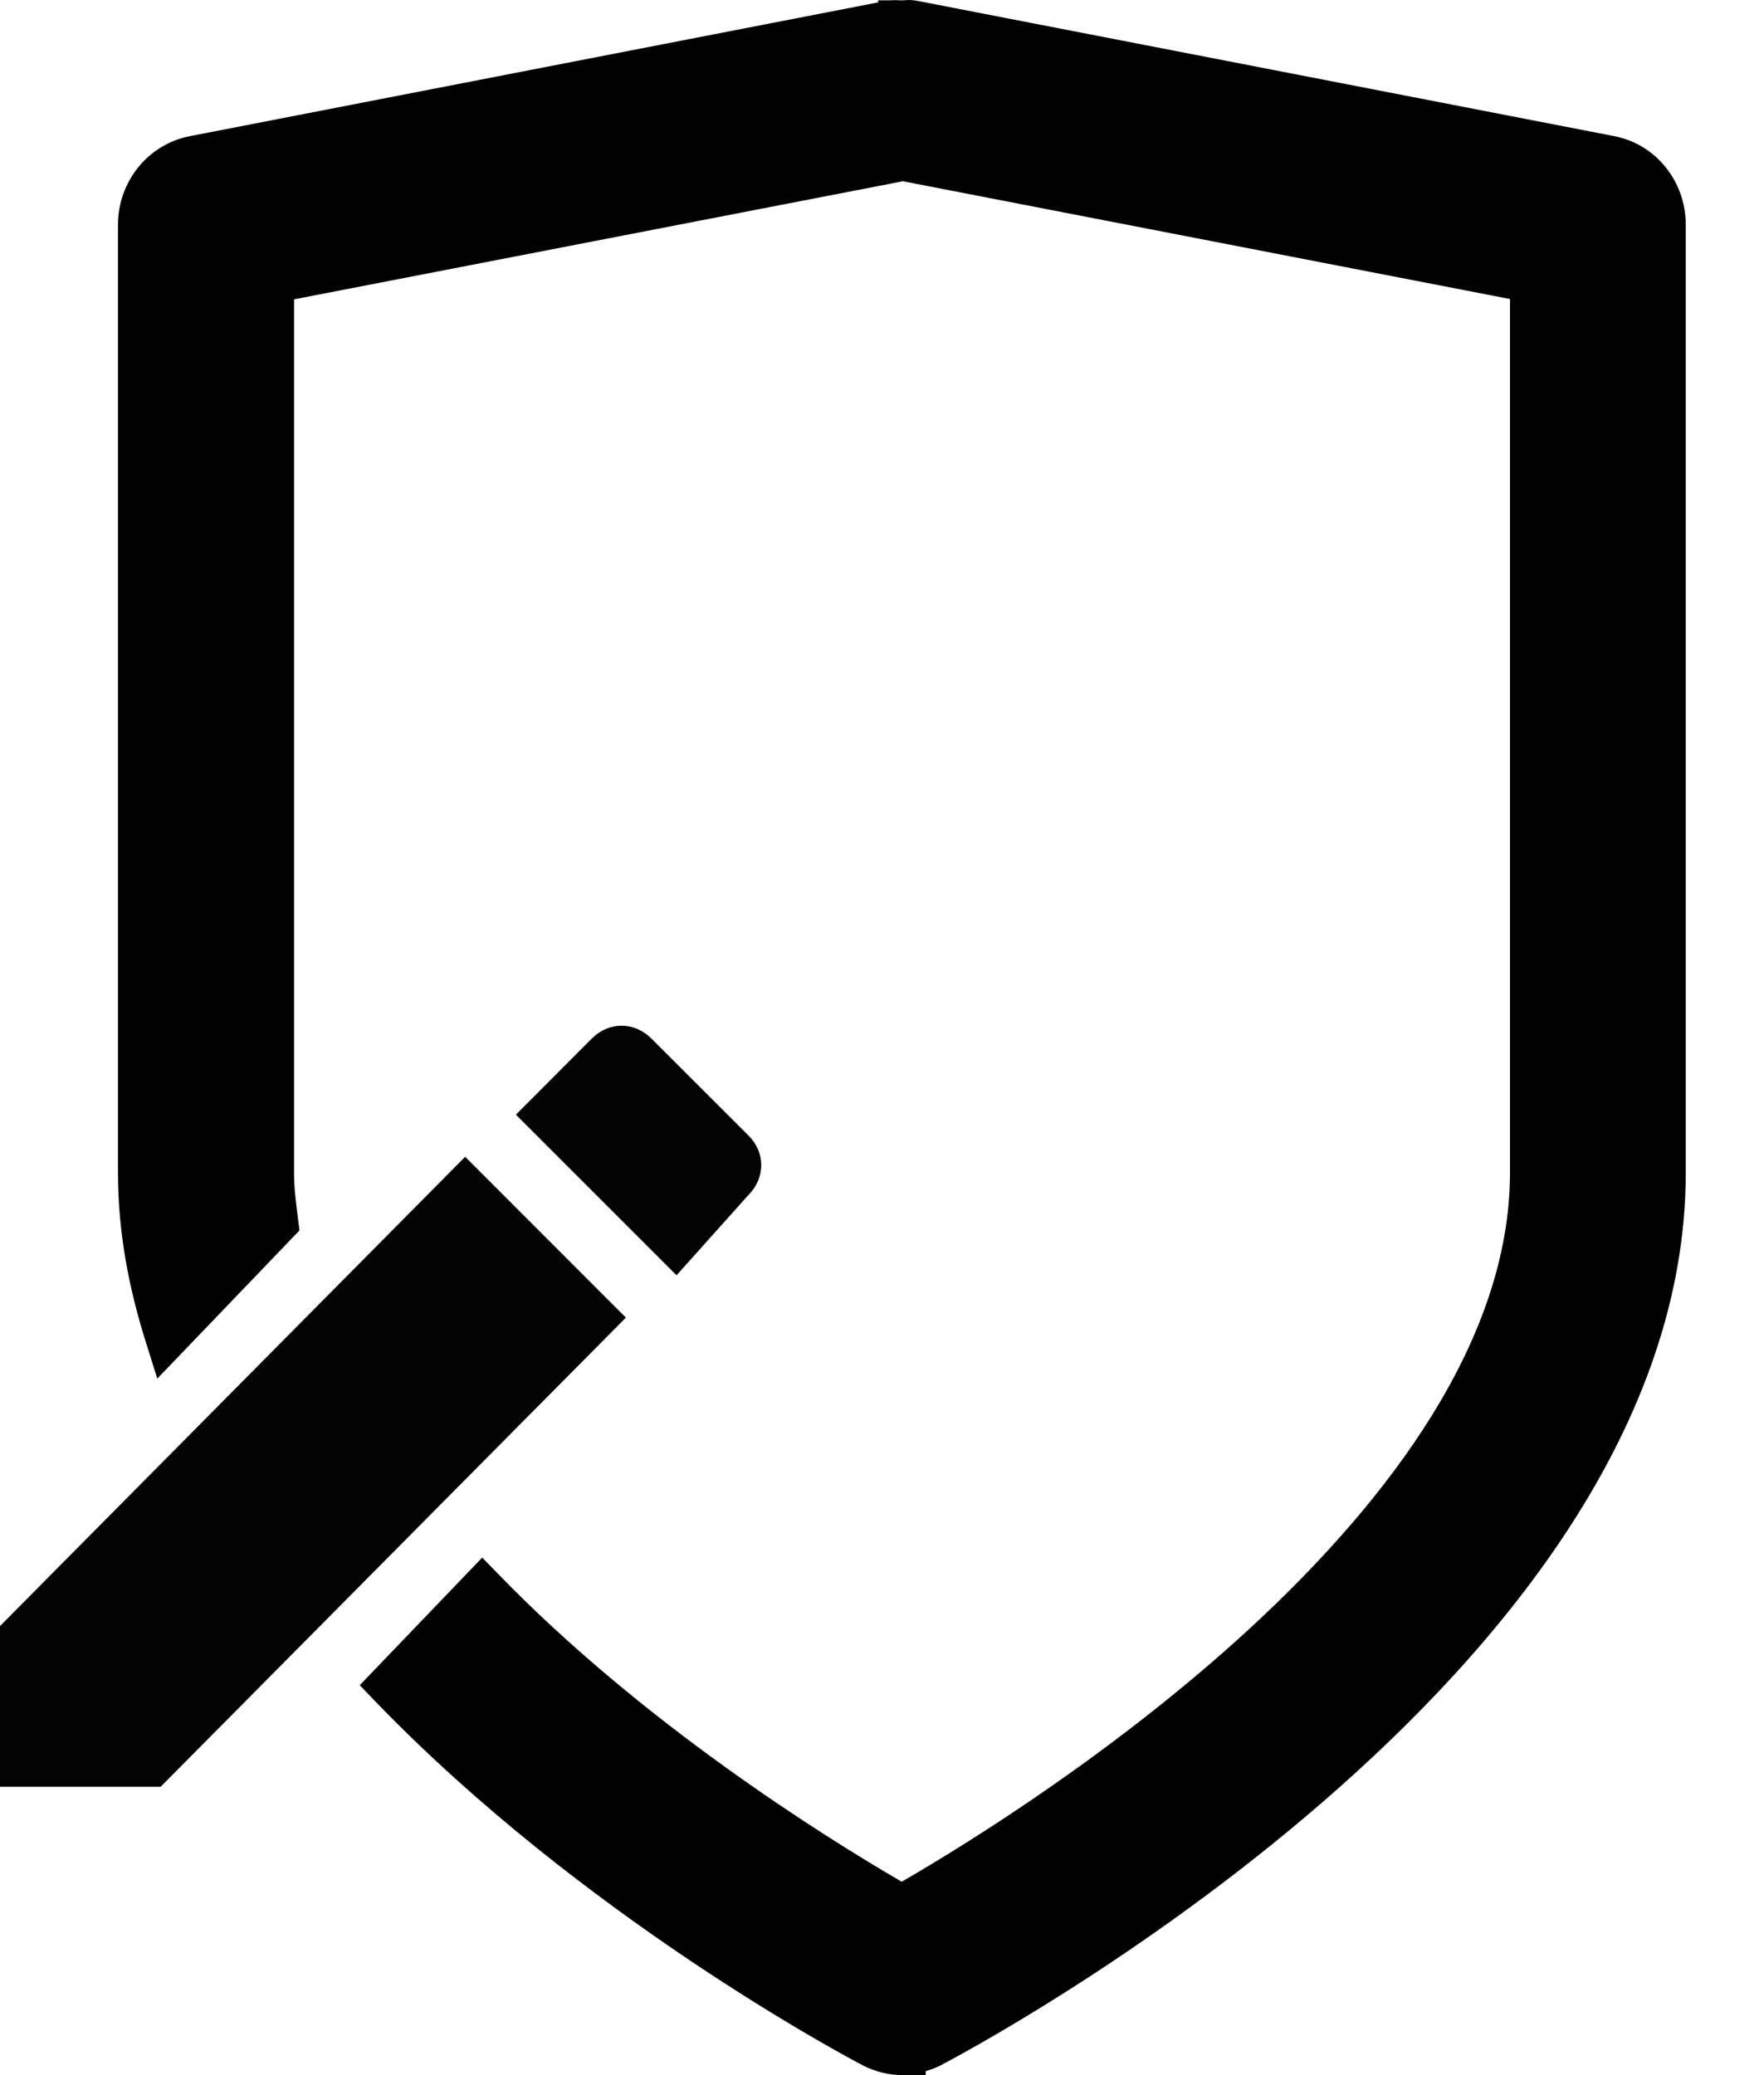 <svg width="17" height="20" viewBox="0 0 17 20" fill="none" xmlns="http://www.w3.org/2000/svg">
<path d="M15.514 1.527C15.812 1.584 16.027 1.852 16.027 2.164V11.301C16.027 15.973 9.253 19.558 8.966 19.709C8.883 19.751 8.79 19.773 8.702 19.775V19.78C8.677 19.78 8.654 19.779 8.63 19.775C8.578 19.77 8.528 19.758 8.481 19.74C8.46 19.732 8.439 19.723 8.418 19.713C8.246 19.621 5.748 18.293 3.771 16.242L4.648 15.329C4.699 15.381 4.751 15.434 4.802 15.485C6.251 16.929 8.004 17.999 8.688 18.389C9.937 17.678 14.77 14.696 14.77 11.302V2.702L8.702 1.523L2.614 2.704V11.304C2.614 11.467 2.635 11.626 2.655 11.785L1.615 12.869C1.589 12.788 1.566 12.707 1.544 12.626C1.427 12.197 1.358 11.757 1.358 11.306V2.166C1.358 1.854 1.575 1.587 1.87 1.529L8.587 0.225C8.588 0.225 8.591 0.225 8.592 0.224C8.613 0.221 8.632 0.222 8.652 0.224C8.654 0.224 8.657 0.224 8.659 0.224C8.669 0.224 8.676 0.225 8.685 0.225C8.697 0.225 8.71 0.224 8.723 0.222C8.747 0.221 8.769 0.219 8.795 0.224L15.514 1.527ZM8.84 0.008L15.556 1.312C15.962 1.39 16.246 1.752 16.246 2.165V11.302C16.246 13.74 14.486 15.861 12.748 17.367C10.999 18.883 9.216 19.826 9.067 19.905L9.065 19.906C9.018 19.93 8.97 19.947 8.921 19.962V20H8.701C8.571 20 8.437 19.969 8.317 19.907V19.907C8.139 19.814 5.616 18.472 3.614 16.395L3.467 16.242L4.647 15.012L4.806 15.175C6.191 16.603 7.919 17.688 8.69 18.136C9.363 17.747 10.776 16.864 12.049 15.691C13.406 14.438 14.552 12.9 14.552 11.302V2.882L8.702 1.747L2.834 2.885V11.303C2.834 11.449 2.852 11.593 2.873 11.754L2.886 11.859L1.516 13.287L1.405 12.934C1.24 12.411 1.137 11.869 1.137 11.303V2.166C1.137 1.752 1.425 1.392 1.826 1.313L8.463 0.023V0.003H8.578C8.605 0.001 8.628 0.001 8.644 0.002C8.655 0.002 8.661 0.002 8.665 0.003H8.685C8.686 0.003 8.69 0.003 8.697 0.003C8.698 0.003 8.699 0.003 8.702 0.003C8.709 0.003 8.719 0.002 8.727 0.002C8.753 -0.001 8.792 -0.001 8.84 0.008Z" fill="#010101"/>
<path d="M0 15.672V17.221H1.548L6.032 12.699L4.483 11.149L0 15.672ZM7.214 11.516C7.377 11.351 7.377 11.107 7.214 10.945L6.276 10.008C6.111 9.845 5.869 9.845 5.705 10.008L4.972 10.743L6.52 12.291L7.214 11.516Z" fill="#030303"/>
</svg>
